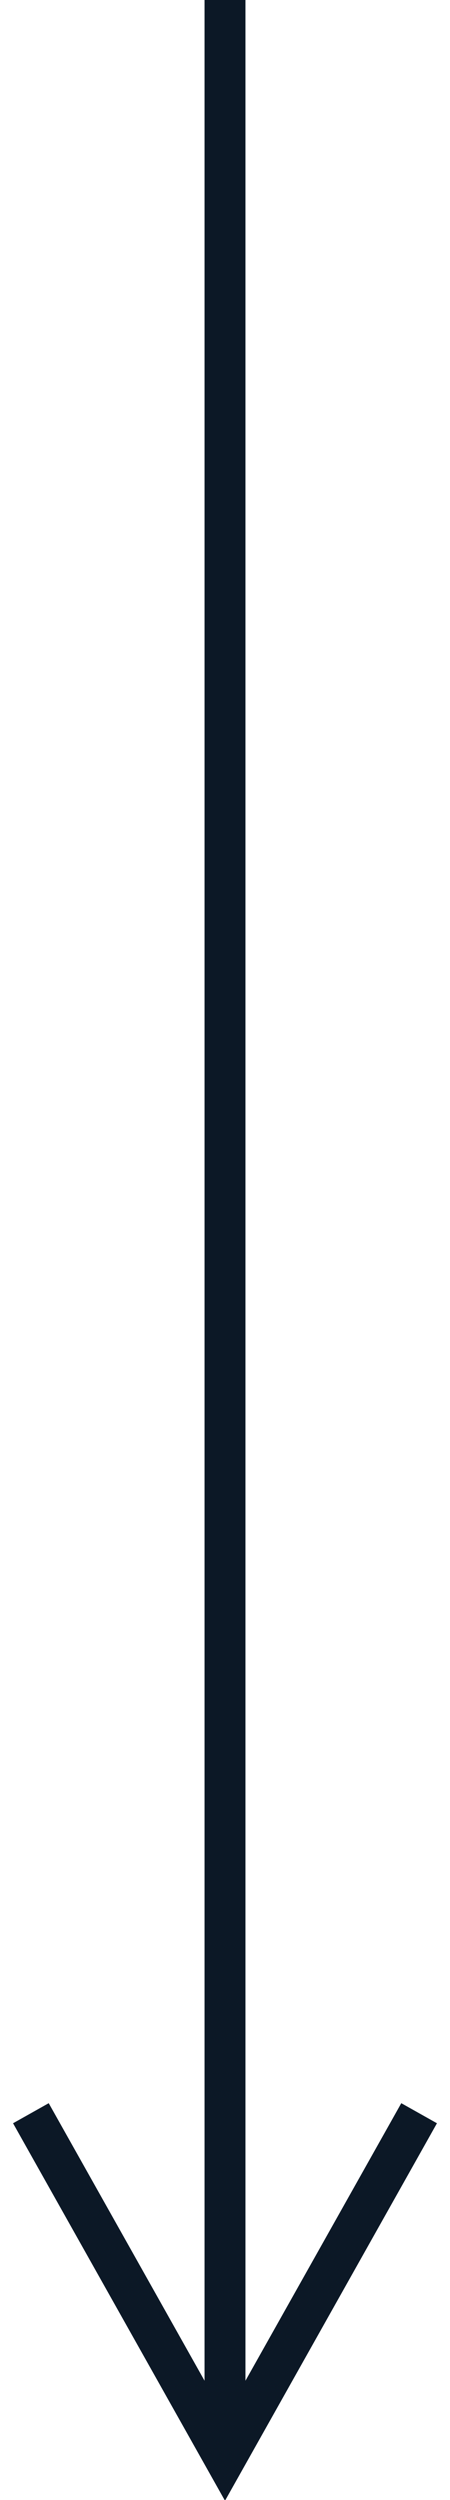 <?xml version="1.0" encoding="UTF-8"?>
<svg width="11px" height="61px" viewBox="0 0 11 61" version="1.1" xmlns="http://www.w3.org/2000/svg" xmlns:xlink="http://www.w3.org/1999/xlink">
    <!-- Generator: Sketch 63.1 (92452) - https://sketch.com -->
    <title>Line</title>
    <desc>Created with Sketch.</desc>
    <g id="Page-1" stroke="none" stroke-width="1" fill="none" fill-rule="evenodd">
        <polygon id="Line" fill="#0C1826" fill-rule="nonzero" points="6 0 6 58.091 9.564 51.755 9.809 51.319 10.681 51.809 10.436 52.245 5.936 60.245 5.5 61.02 5.064 60.245 0.564 52.245 0.319 51.809 1.191 51.319 1.436 51.755 5 58.091 5 0"></polygon>
    </g>
</svg>